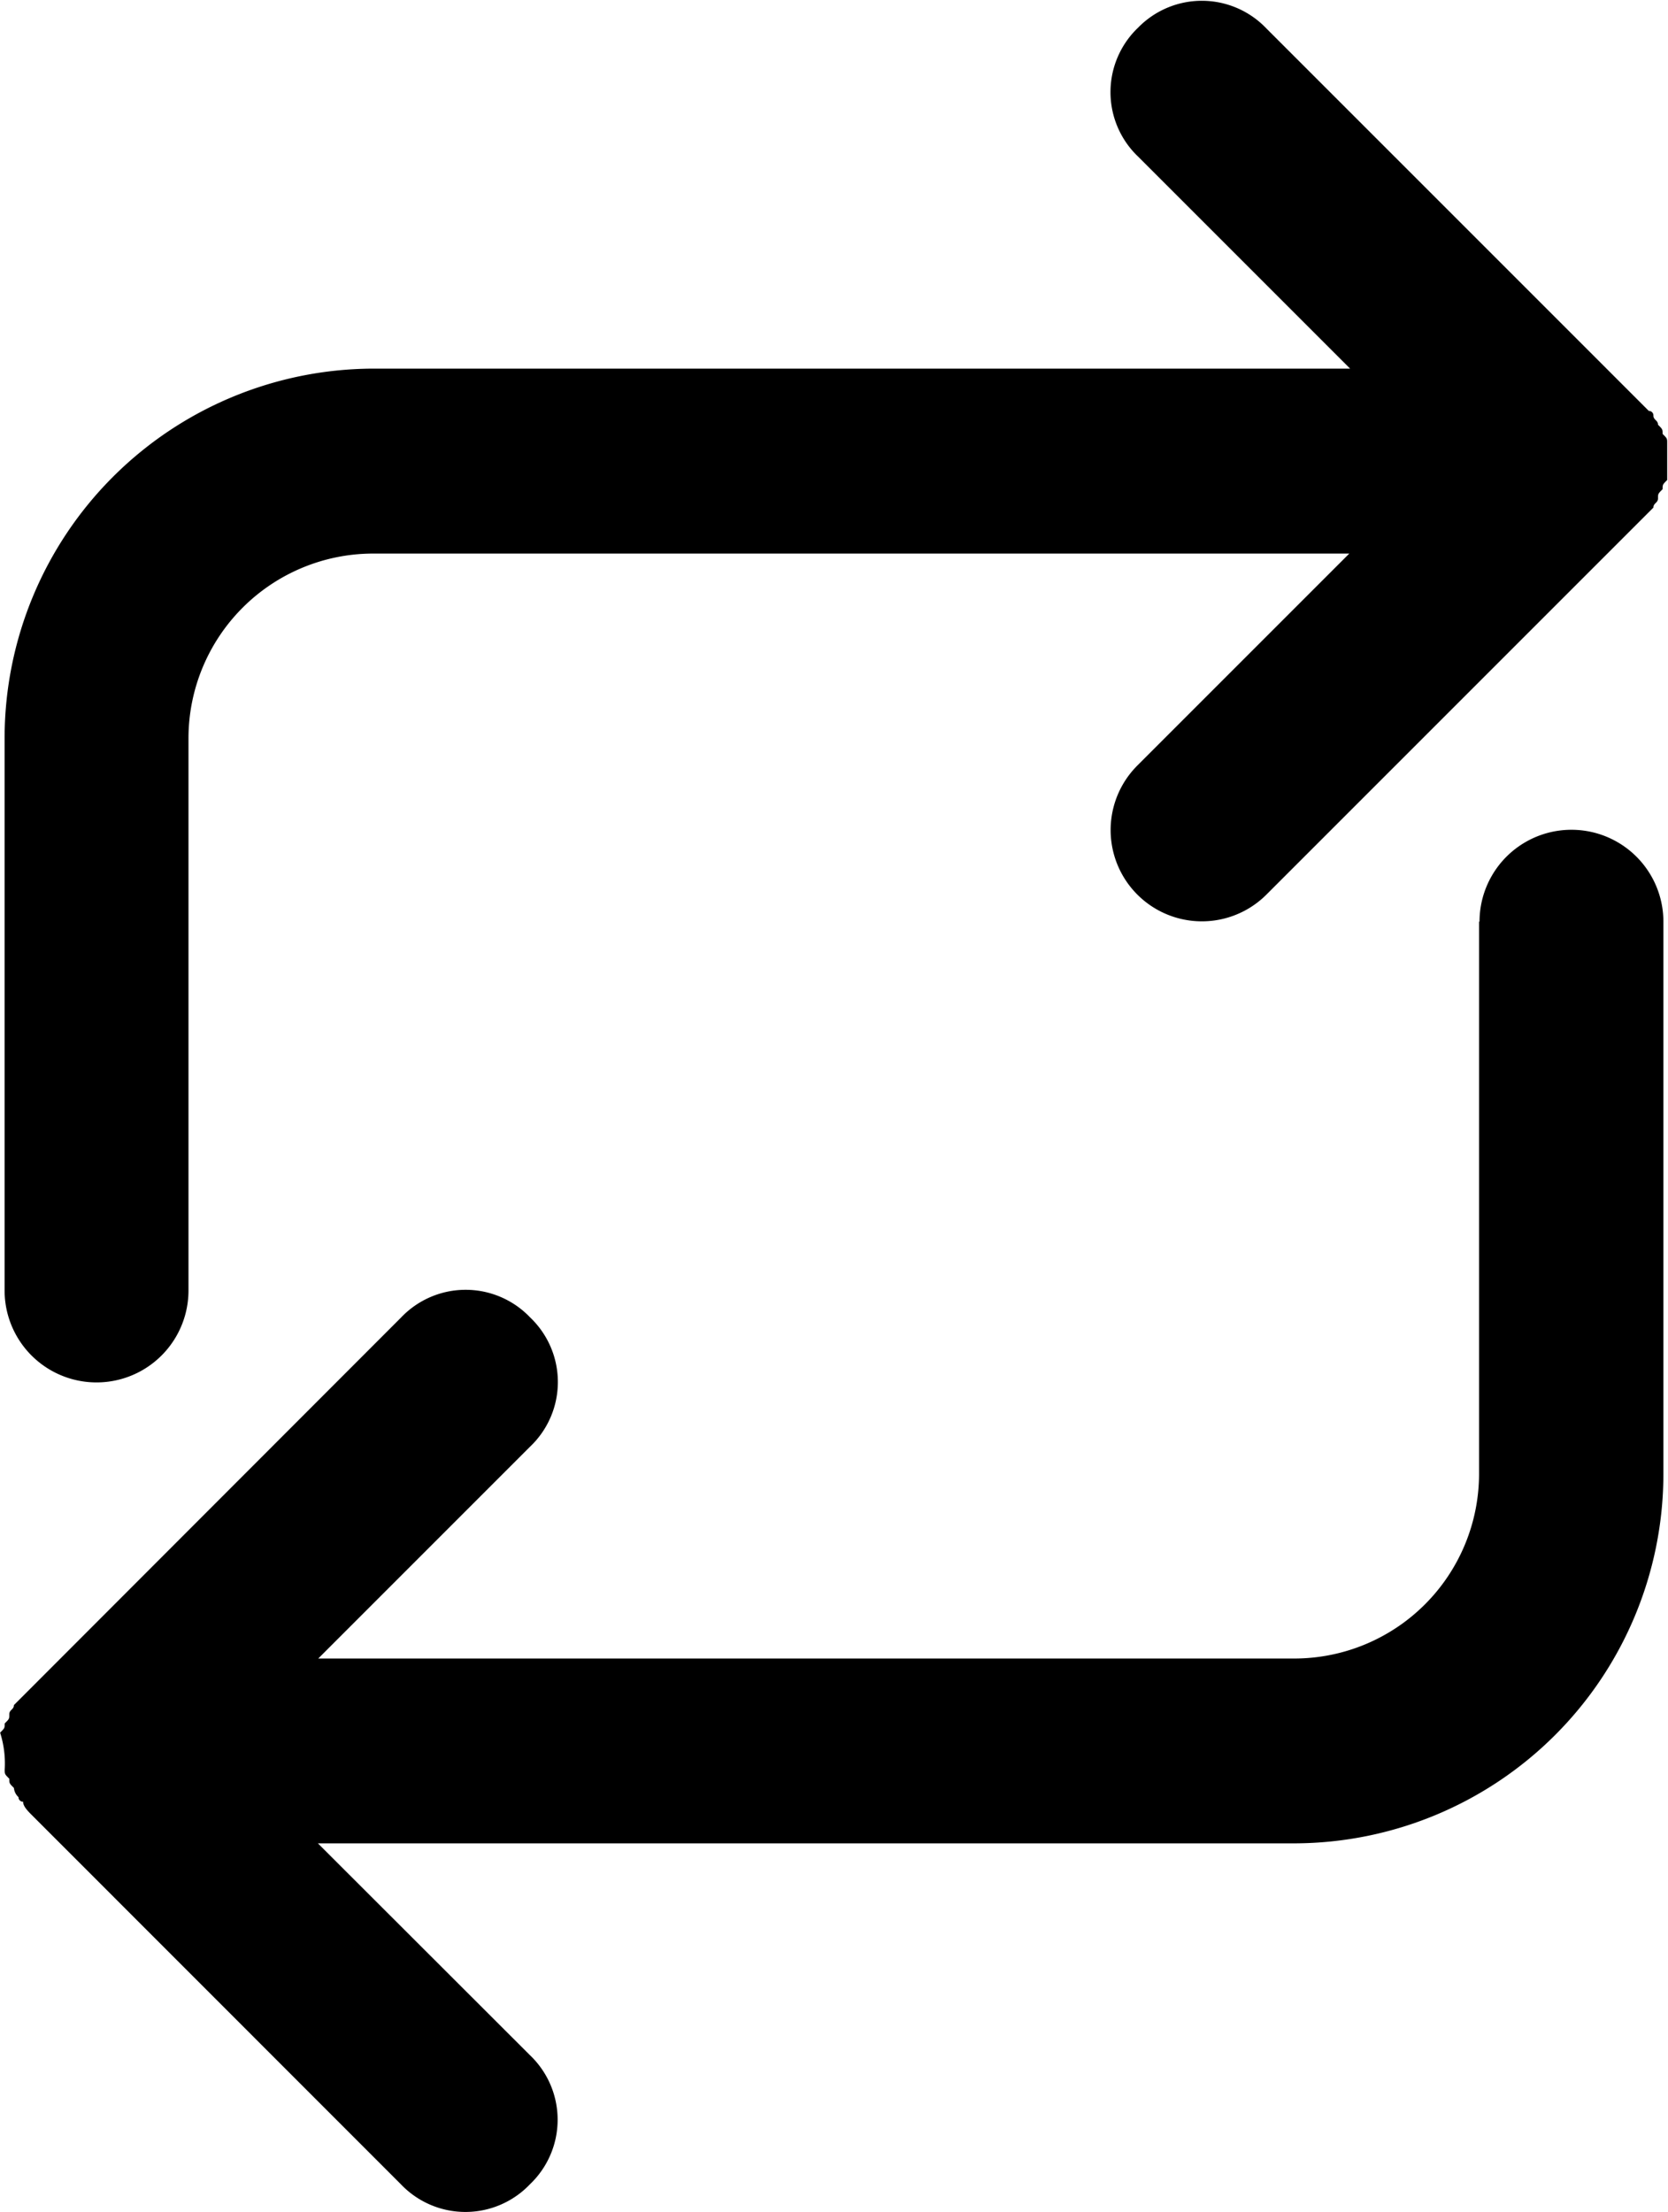 <svg xmlns="http://www.w3.org/2000/svg" width="14.513" height="19.244" viewBox="0 0 14.513 19.244">
  <g id="Repost_line" transform="translate(-5.9 19.244) rotate(-90)">
    <g id="Group_16004" data-name="Group 16004" transform="translate(0 5.9)">
      <path id="Path_985" data-name="Path 985" d="M11.226,18.769H6.415a1.608,1.608,0,0,1-1.6-1.6v-8.5l1.844,1.844a.775.775,0,0,0,1.123,0,.775.775,0,0,0,0-1.123L4.57,6.181l-.12-.12-.04-.04c-.04,0-.04-.04-.08-.04s-.04,0-.08-.04c-.04,0-.04,0-.08-.04a.883.883,0,0,1-.321.04c-.04,0-.04,0-.08.04-.04,0-.04,0-.08.04a.124.124,0,0,0-.08.04.039.039,0,0,0-.04.04c-.04,0-.08.04-.12.08L.241,9.388a.775.775,0,0,0,0,1.123.775.775,0,0,0,1.123,0L3.207,8.666v8.5a3.217,3.217,0,0,0,3.207,3.207h4.811a.8.8,0,1,0,0-1.6Z" transform="translate(0 -5.9)"/>
      <path id="Path_986" data-name="Path 986" d="M29.787,15.863a.775.775,0,0,0-1.123,0L26.82,17.707v-8.5A3.217,3.217,0,0,0,23.613,6H18.8a.8.8,0,1,0,0,1.6h4.811a1.608,1.608,0,0,1,1.6,1.6v8.5l-1.844-1.844a.794.794,0,1,0-1.123,1.123l3.207,3.207.12.12.04.04c.04,0,.04.04.08.04s.04,0,.08.04c.04,0,.04,0,.08.04h.321c.04,0,.04,0,.08-.04.04,0,.04,0,.08-.04.04,0,.04-.04.08-.04a.039.039,0,0,0,.04-.04l.12-.12,3.207-3.207A.775.775,0,0,0,29.787,15.863Z" transform="translate(-10.783 -5.96)"/>
    </g>
  </g>
</svg>
